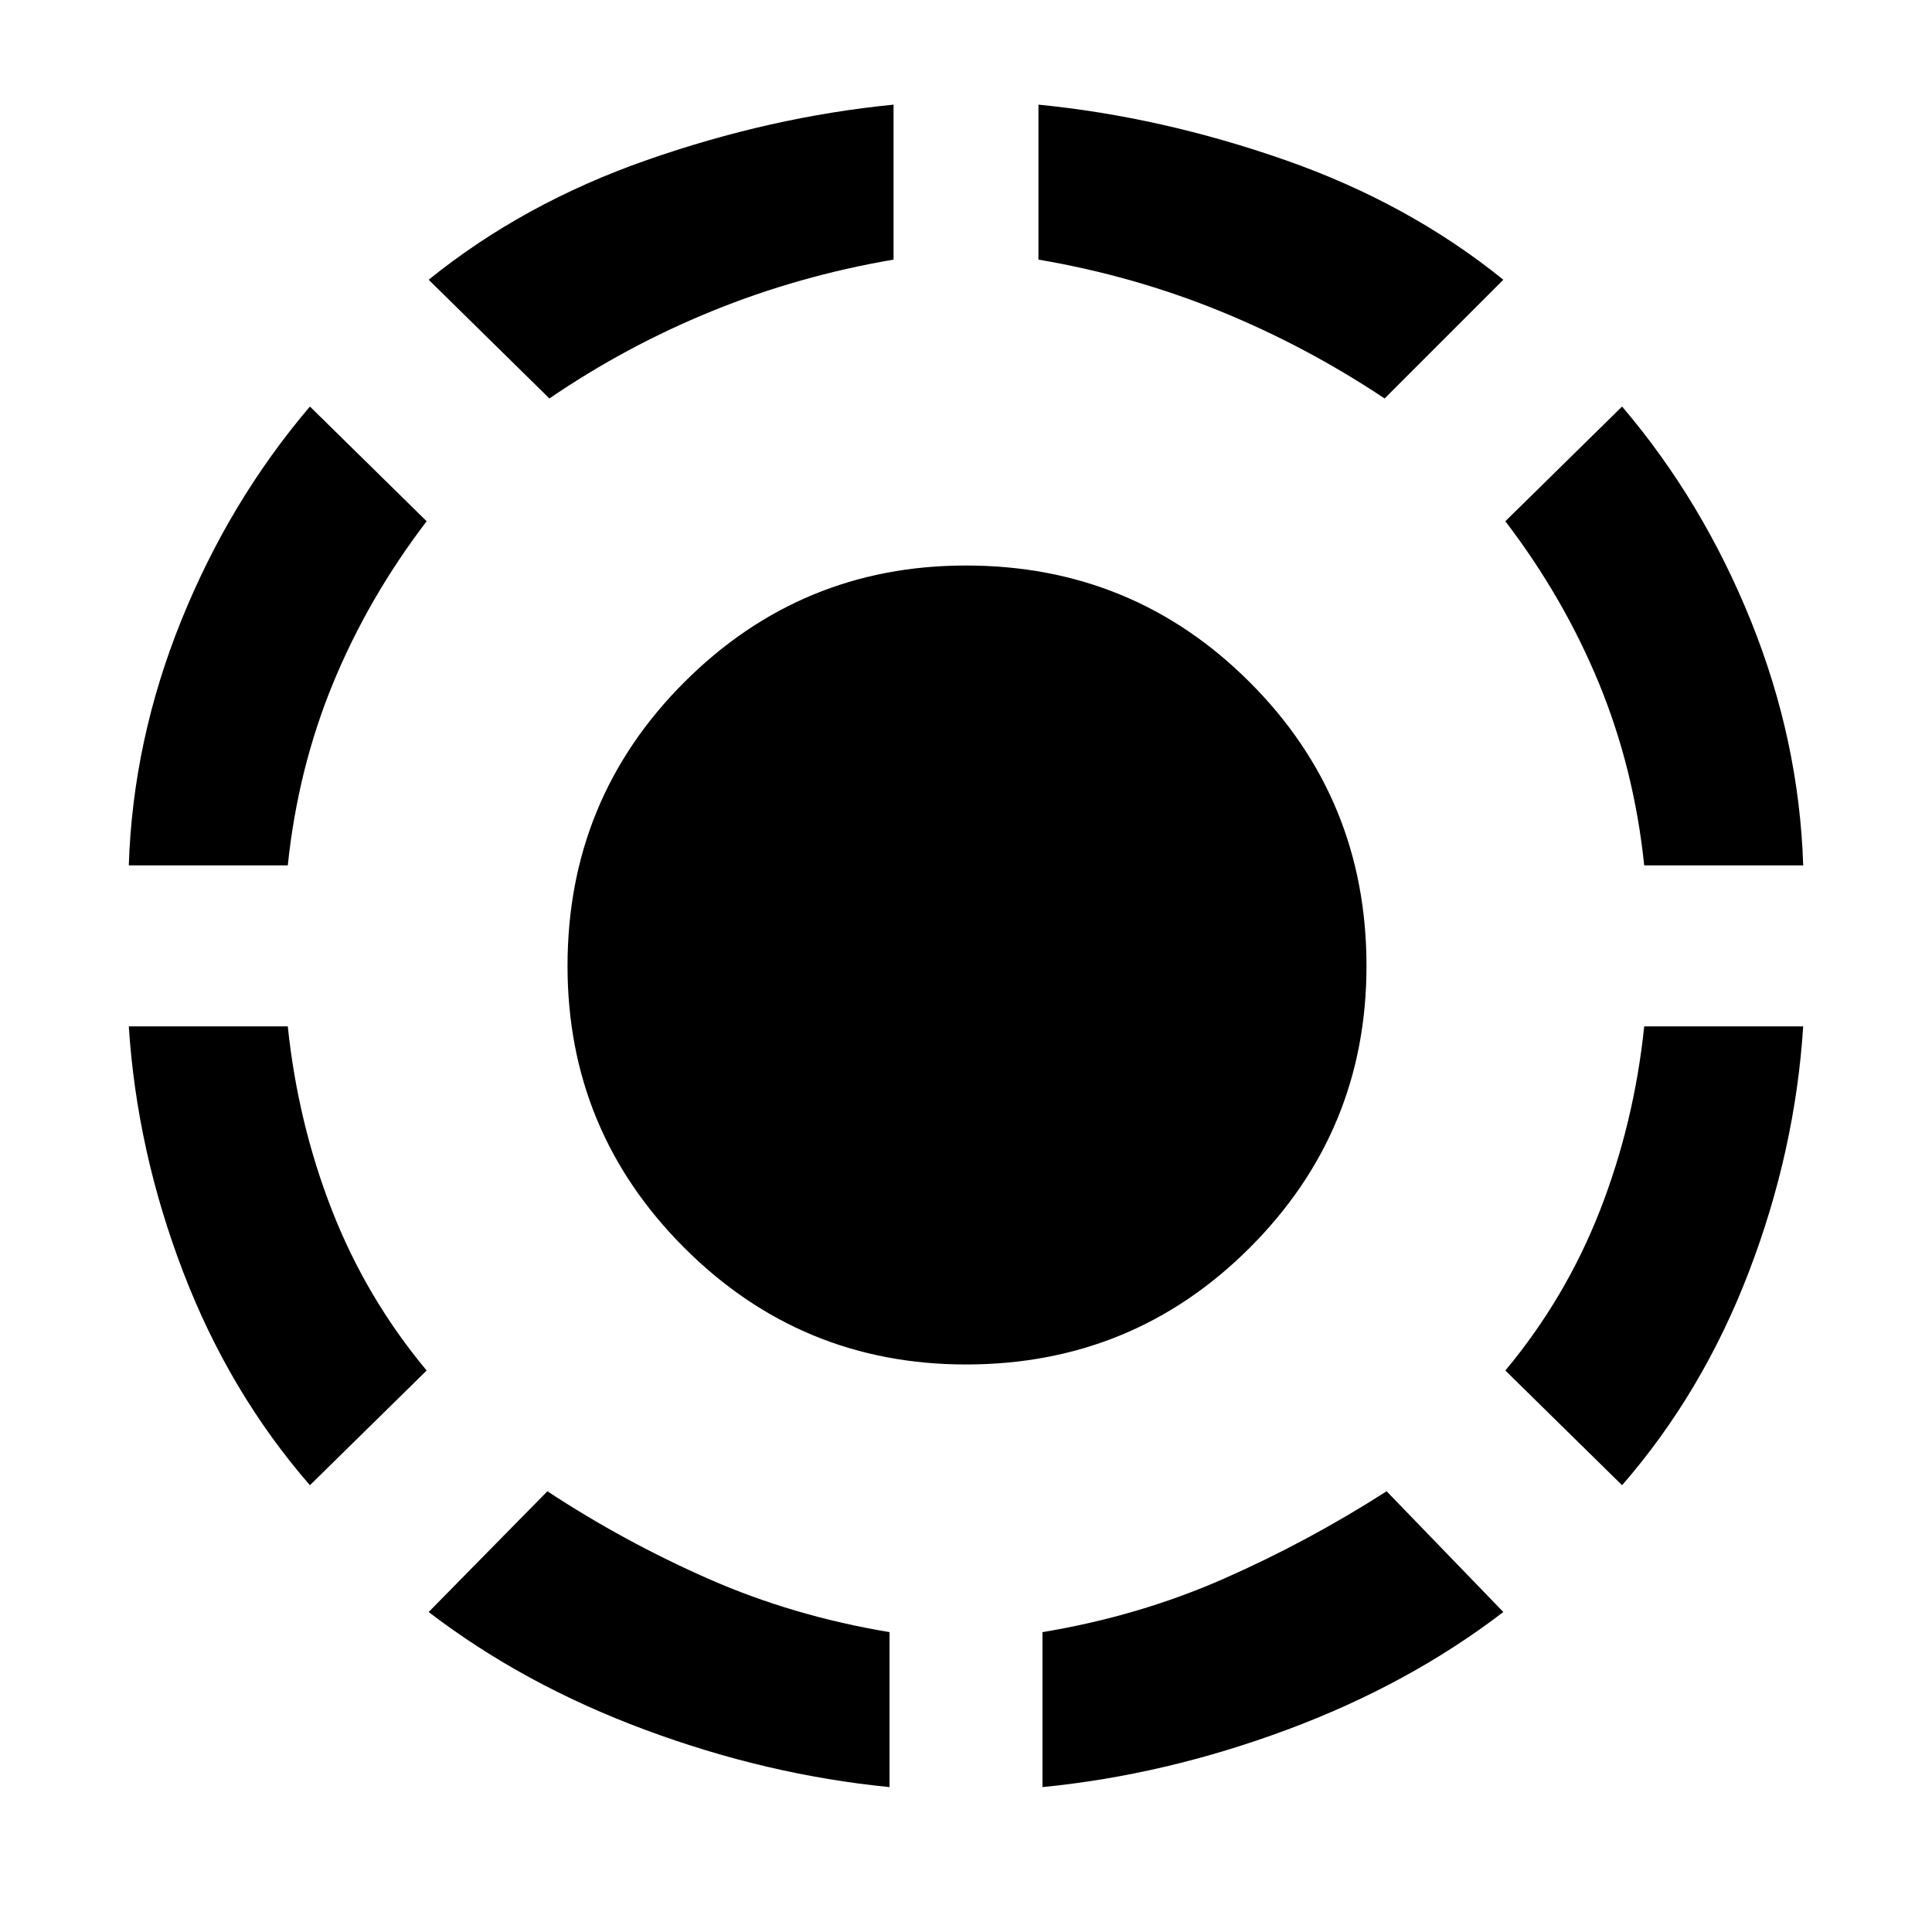 <svg xmlns="http://www.w3.org/2000/svg" height="48" width="48"><path d="M34.4 9.9Q32.45 8.6 30.3 7.725Q28.15 6.85 25.8 6.45V2.6Q28.85 2.9 31.925 3.975Q35 5.05 37.35 6.95ZM44.8 21.5H40.85Q40.6 19.1 39.725 16.975Q38.85 14.85 37.4 12.95L40.3 10.1Q42.3 12.45 43.5 15.425Q44.7 18.4 44.8 21.5ZM40.3 36.9 37.4 34.05Q38.9 32.25 39.75 30.075Q40.6 27.9 40.85 25.5H44.8Q44.6 28.6 43.45 31.6Q42.3 34.6 40.3 36.9ZM25.9 44.4V40.55Q28.3 40.15 30.4 39.225Q32.5 38.3 34.45 37.05L37.35 40.05Q35 41.85 31.975 42.975Q28.95 44.1 25.9 44.4ZM13.65 9.9 10.65 6.95Q13 5.05 16.075 3.975Q19.15 2.9 22.2 2.6V6.45Q19.85 6.85 17.7 7.725Q15.55 8.6 13.65 9.9ZM3.2 21.5Q3.3 18.4 4.5 15.425Q5.7 12.45 7.7 10.1L10.6 12.95Q9.15 14.85 8.275 16.975Q7.4 19.1 7.15 21.5ZM7.7 36.9Q5.7 34.6 4.55 31.6Q3.4 28.6 3.2 25.5H7.15Q7.4 27.9 8.25 30.075Q9.1 32.25 10.6 34.05ZM22.1 44.4Q19.05 44.1 16.025 42.975Q13 41.85 10.65 40.05L13.6 37.05Q15.5 38.3 17.6 39.225Q19.7 40.15 22.1 40.55ZM24 33.9Q19.9 33.9 17 31Q14.1 28.1 14.1 24Q14.1 19.85 17 16.95Q19.9 14.05 24 14.05Q28.15 14.05 31.05 16.95Q33.95 19.85 33.95 24Q33.95 28.1 31.05 31Q28.15 33.9 24 33.9Z"/></svg>